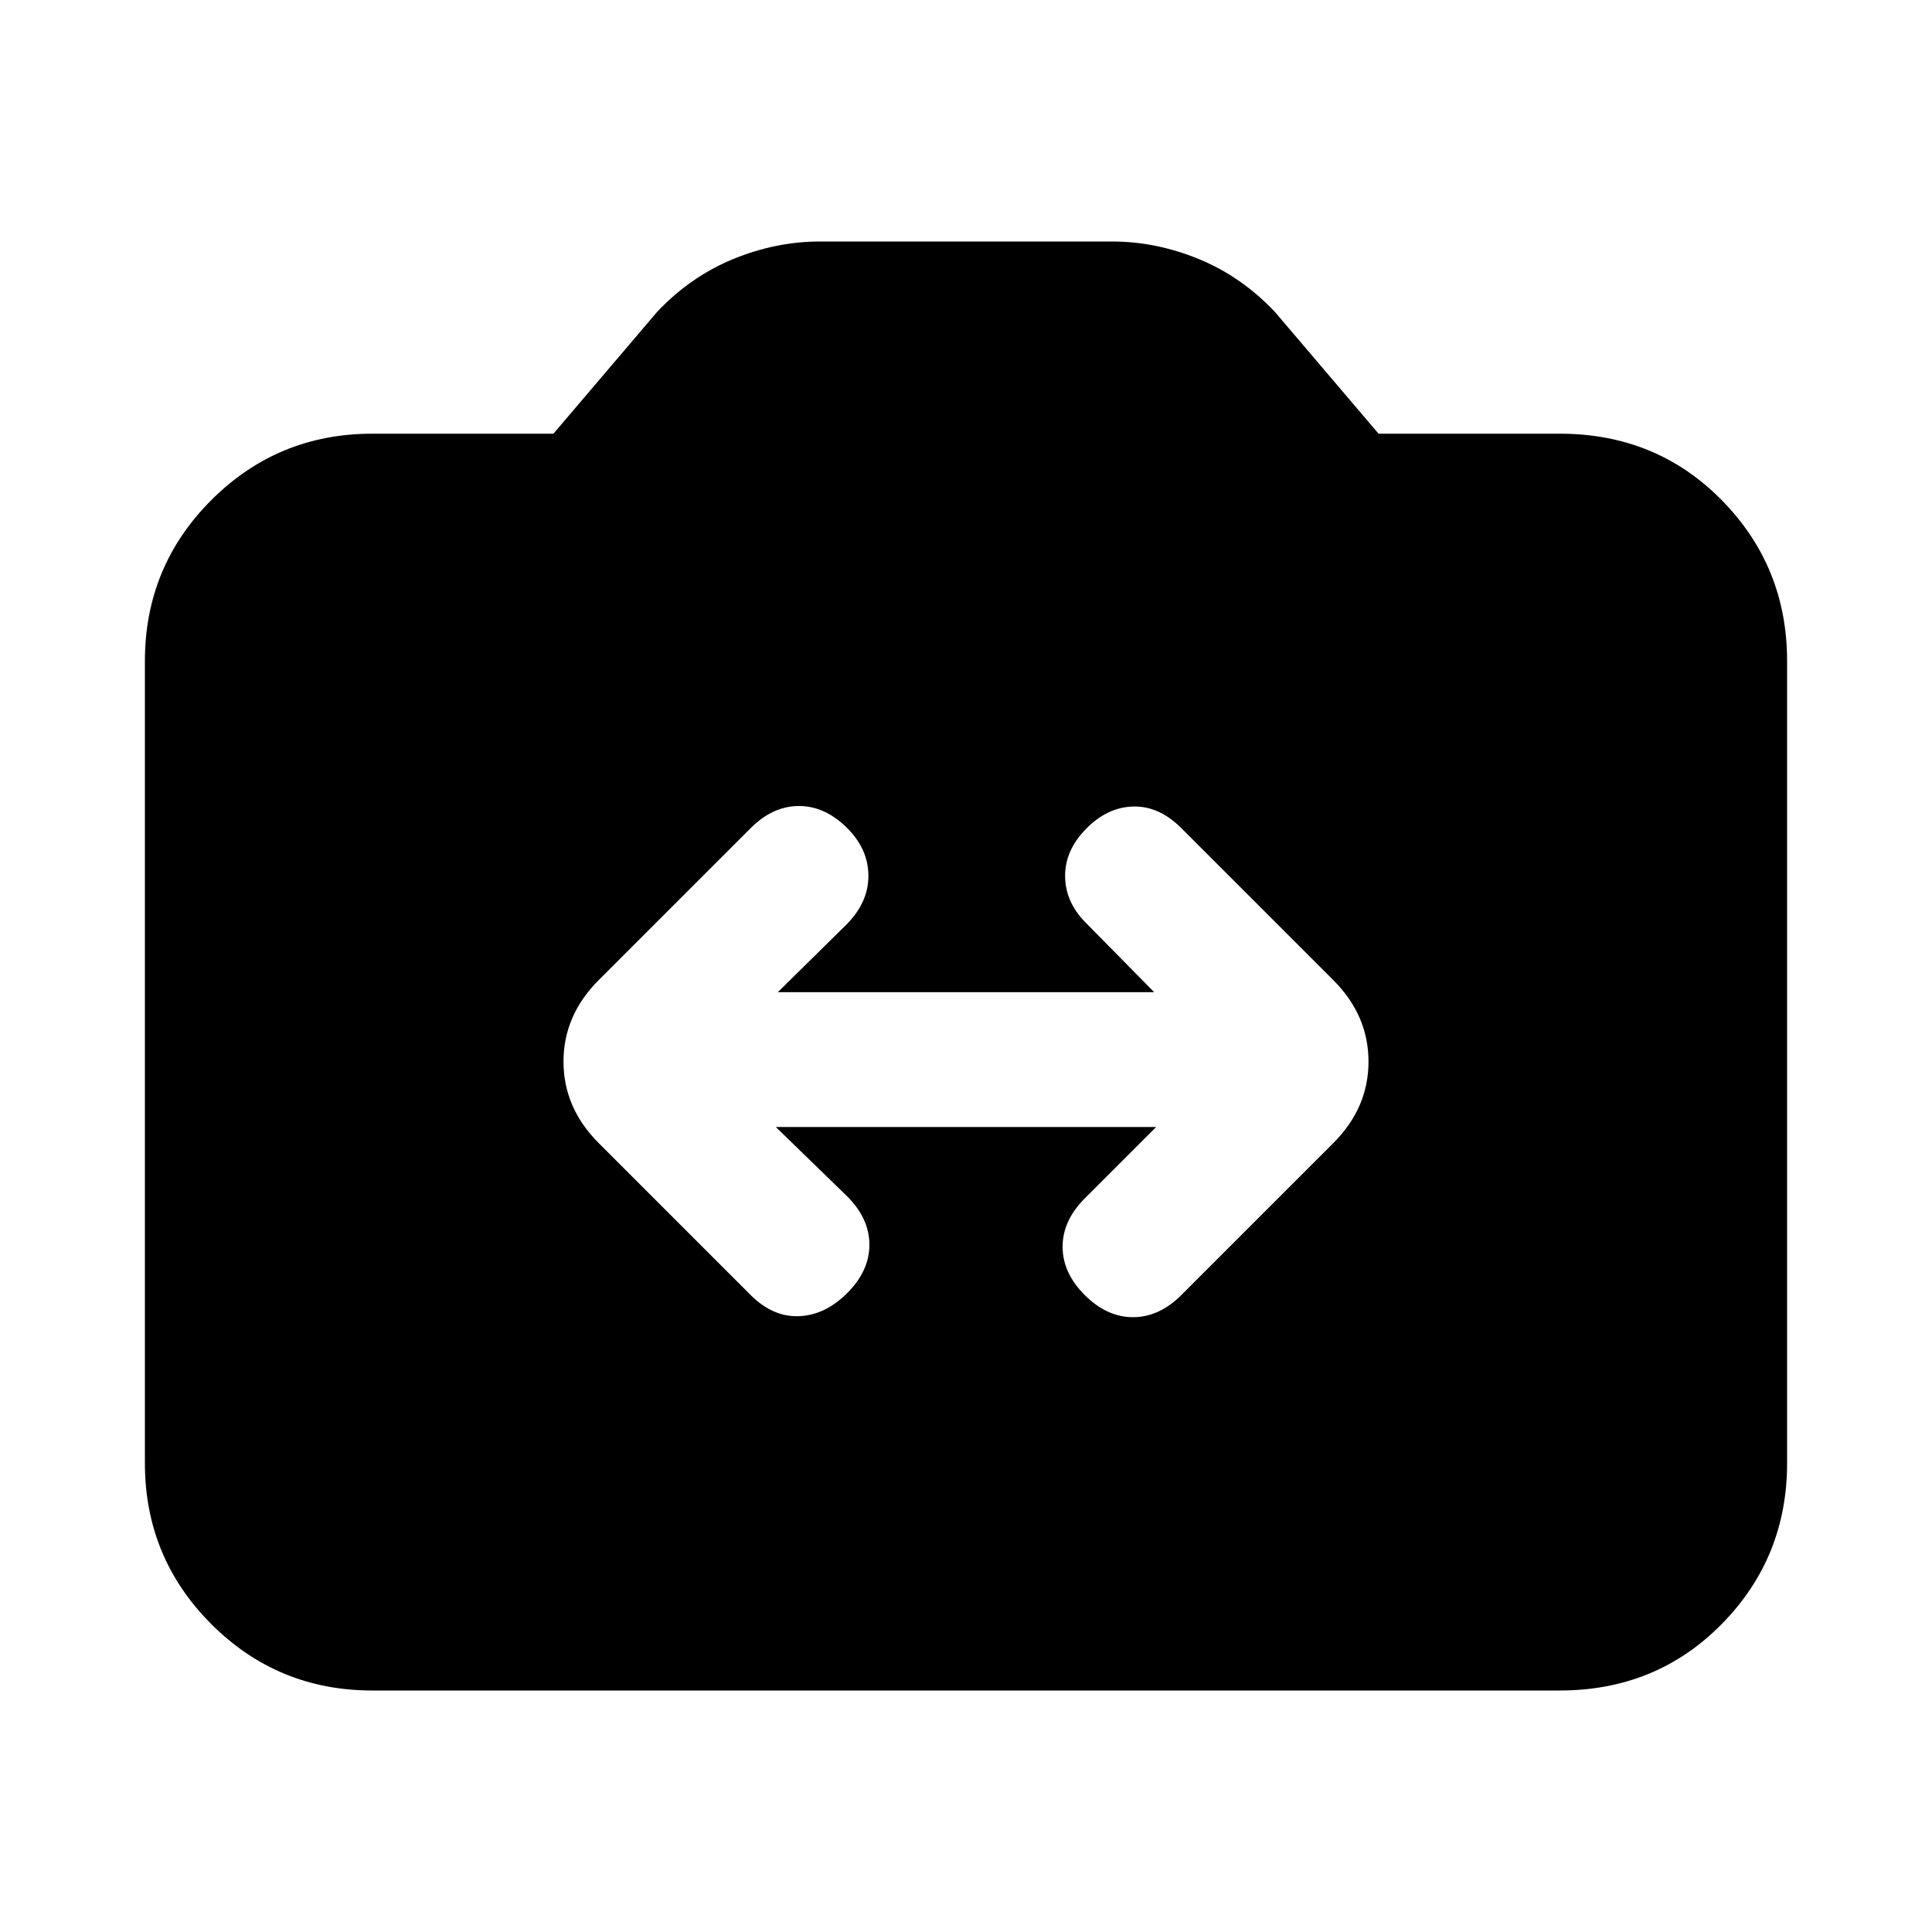 <svg xmlns="http://www.w3.org/2000/svg" height="20" viewBox="0 -960 960 960" width="20"><path d="M185-120q-47 0-80-33t-33-80v-398.5q0-47 33-80t80-33h90l51.5-60.5q16.5-17.5 37.75-26.25T407.5-840h145q22 0 43.25 8.75T633.5-805l51.5 60.5h90q48 0 80.5 33t32.5 80V-233q0 47-32.5 80T775-120H185Zm200.5-280h189L539-364.5q-11 11-11 24t11 24q11 11 24 11t24-11l75.5-75.5q17.5-17.5 17.5-40.5T662.5-473L587-548.5q-11-11-23.75-10.75T540-548.5q-11 11-10.75 24.25t11.25 23.75l33 33.5h-187l34-33.5q11-11 11-24.25T421-548.5q-11-11-24-11t-24 11L297.5-473Q280-455.5 280-432.5t17.5 40.5l75.5 75.5q11 11 24 10.5t24-11.5q11-11 11-24t-11-24L385.5-400Z"/></svg>